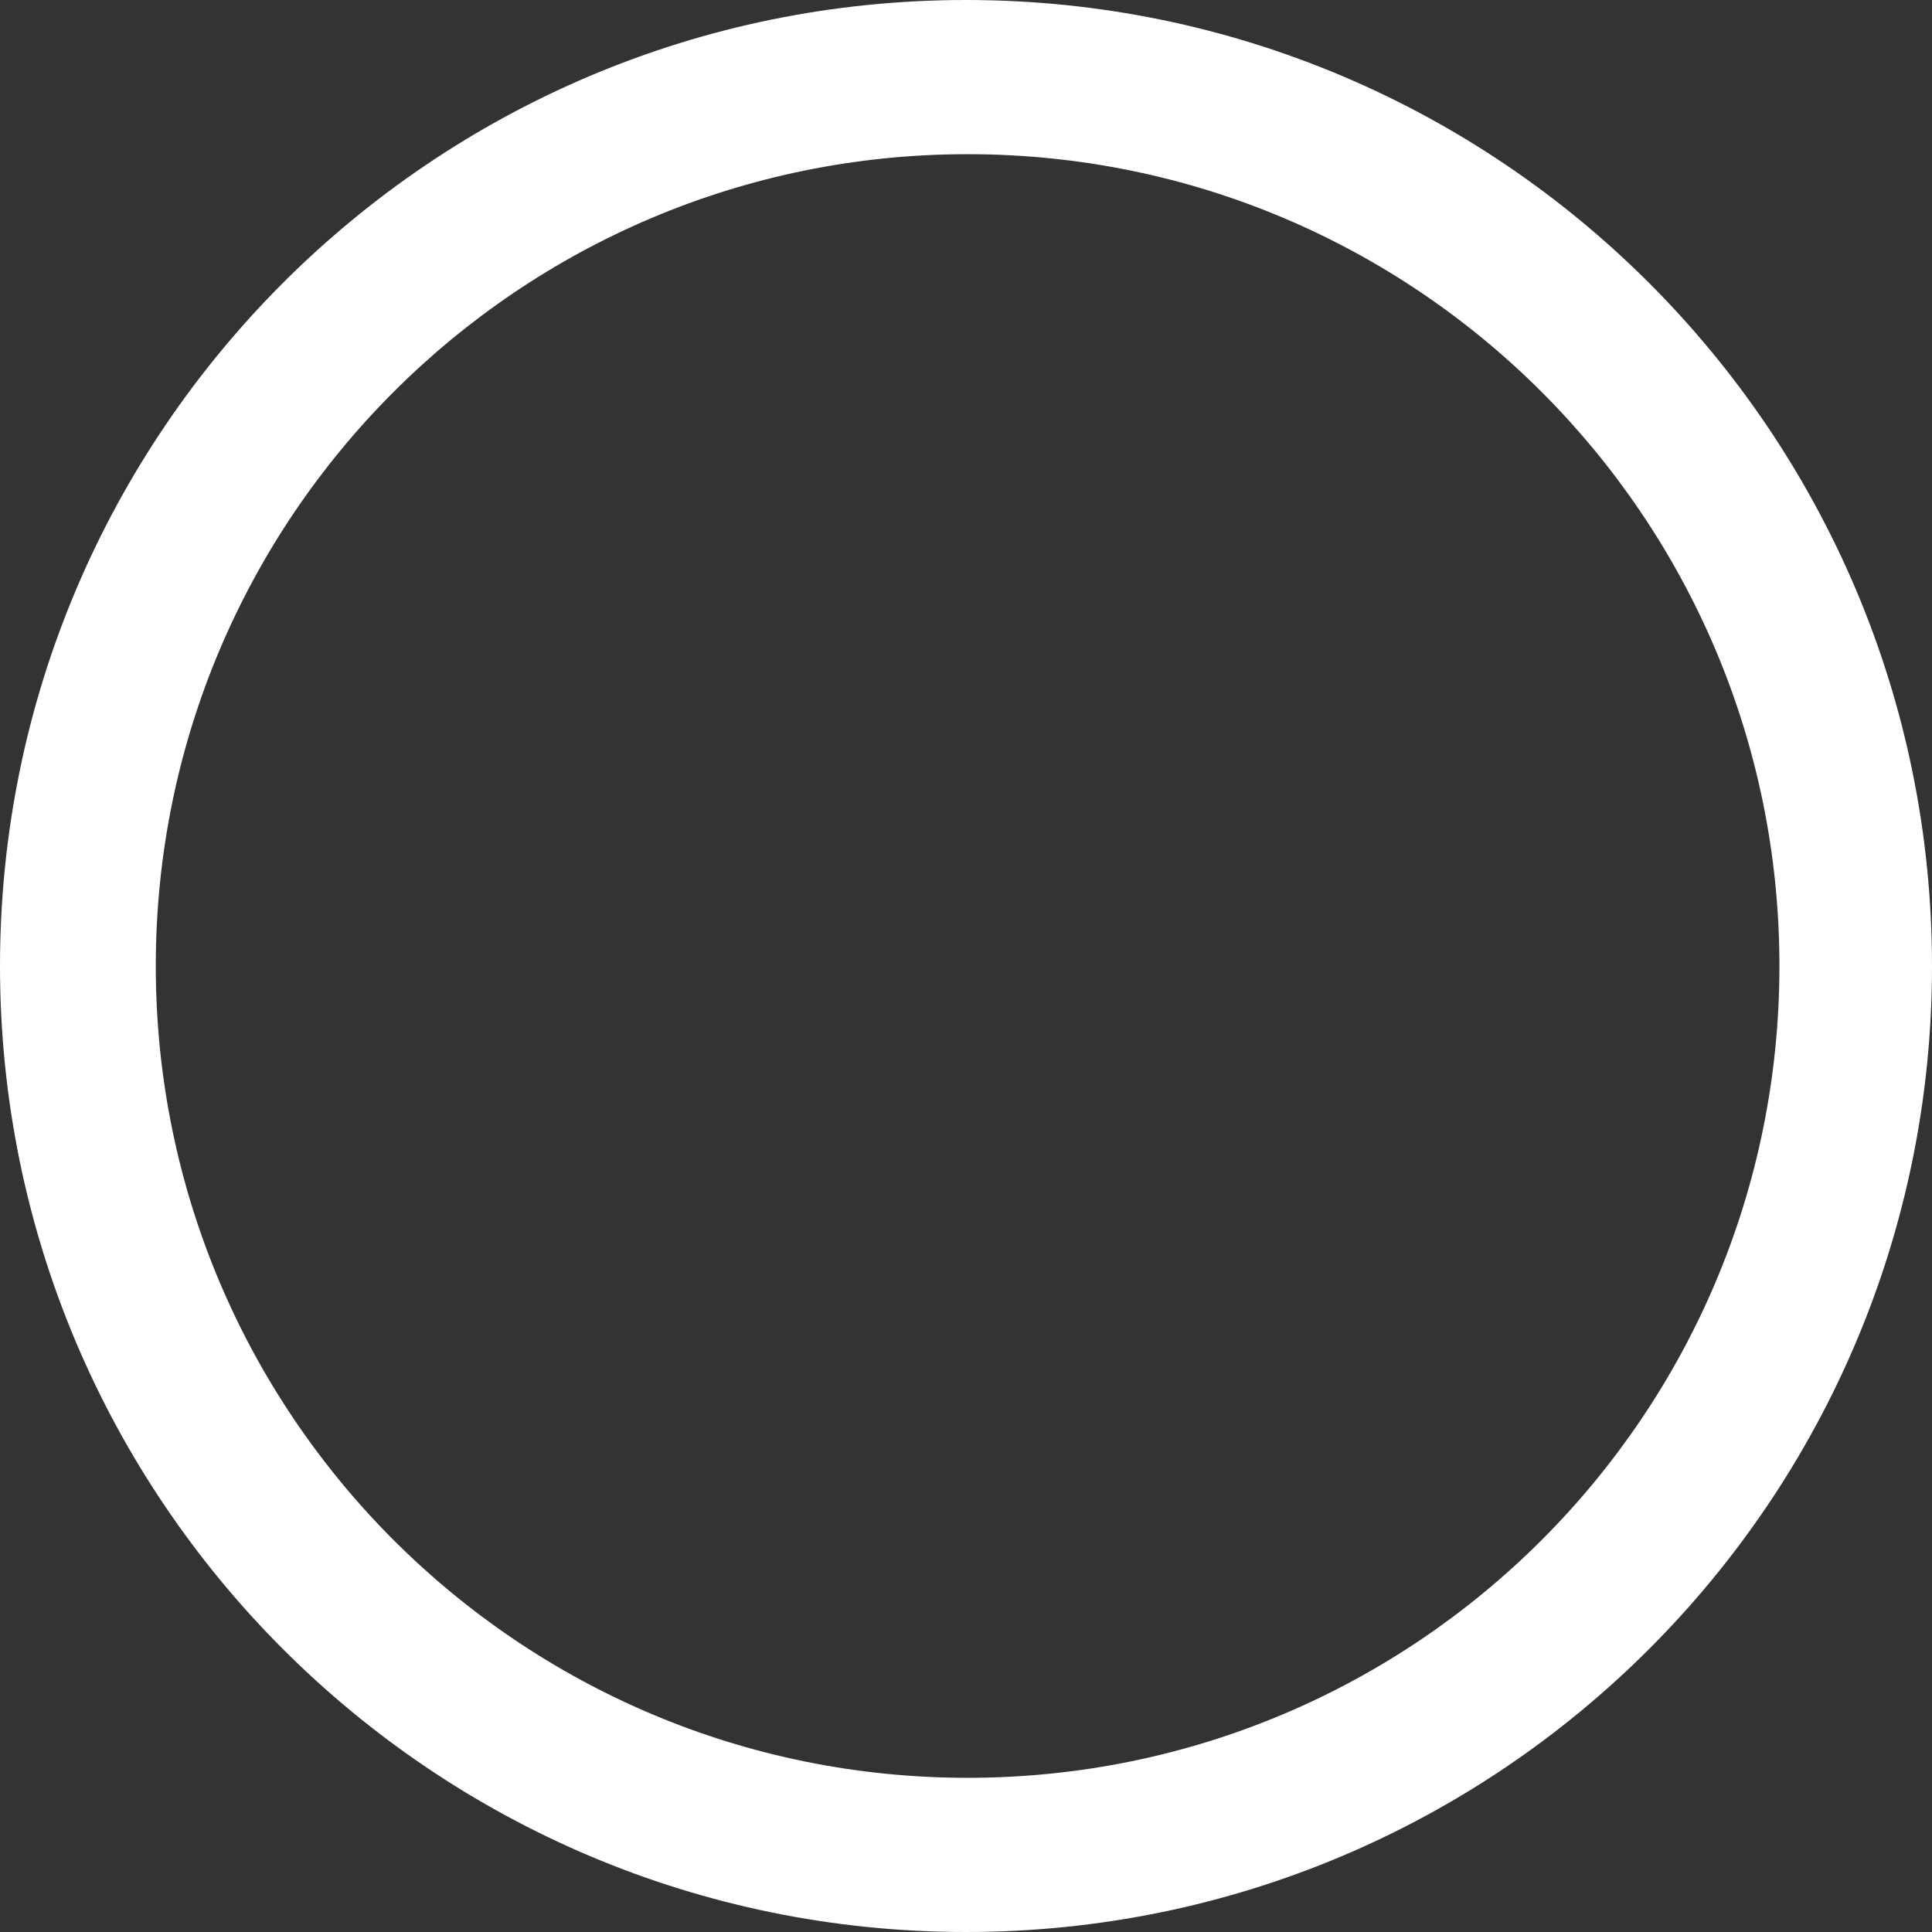 <svg xmlns="http://www.w3.org/2000/svg" width="540.22" height="540.22" viewBox="0 0 540.22 540.22">
  <rect x="0" y="0" width="540.22" height="540.22" fill="#333333" stroke="none"/>
  <g id="a582a76d-4043-4021-a2a4-aed8fb798d2b" data-name="Calque 2">
    <g id="f394d8fd-1f46-4ef5-b62a-fd9202948852" data-name="Calque 1">
      <path d="M270.11,0C120.93,0,0,120.93,0,270.11S120.93,540.22,270.11,540.22,540.22,419.29,540.22,270.11,419.29,0,270.11,0Zm.45,497.11c-125.36,0-227-101.63-227-227s101.64-227,227-227c125.37,0,227,101.63,227,227S395.93,497.11,270.56,497.11Z" fill="#fff"/>
    </g>
  </g>
</svg>
